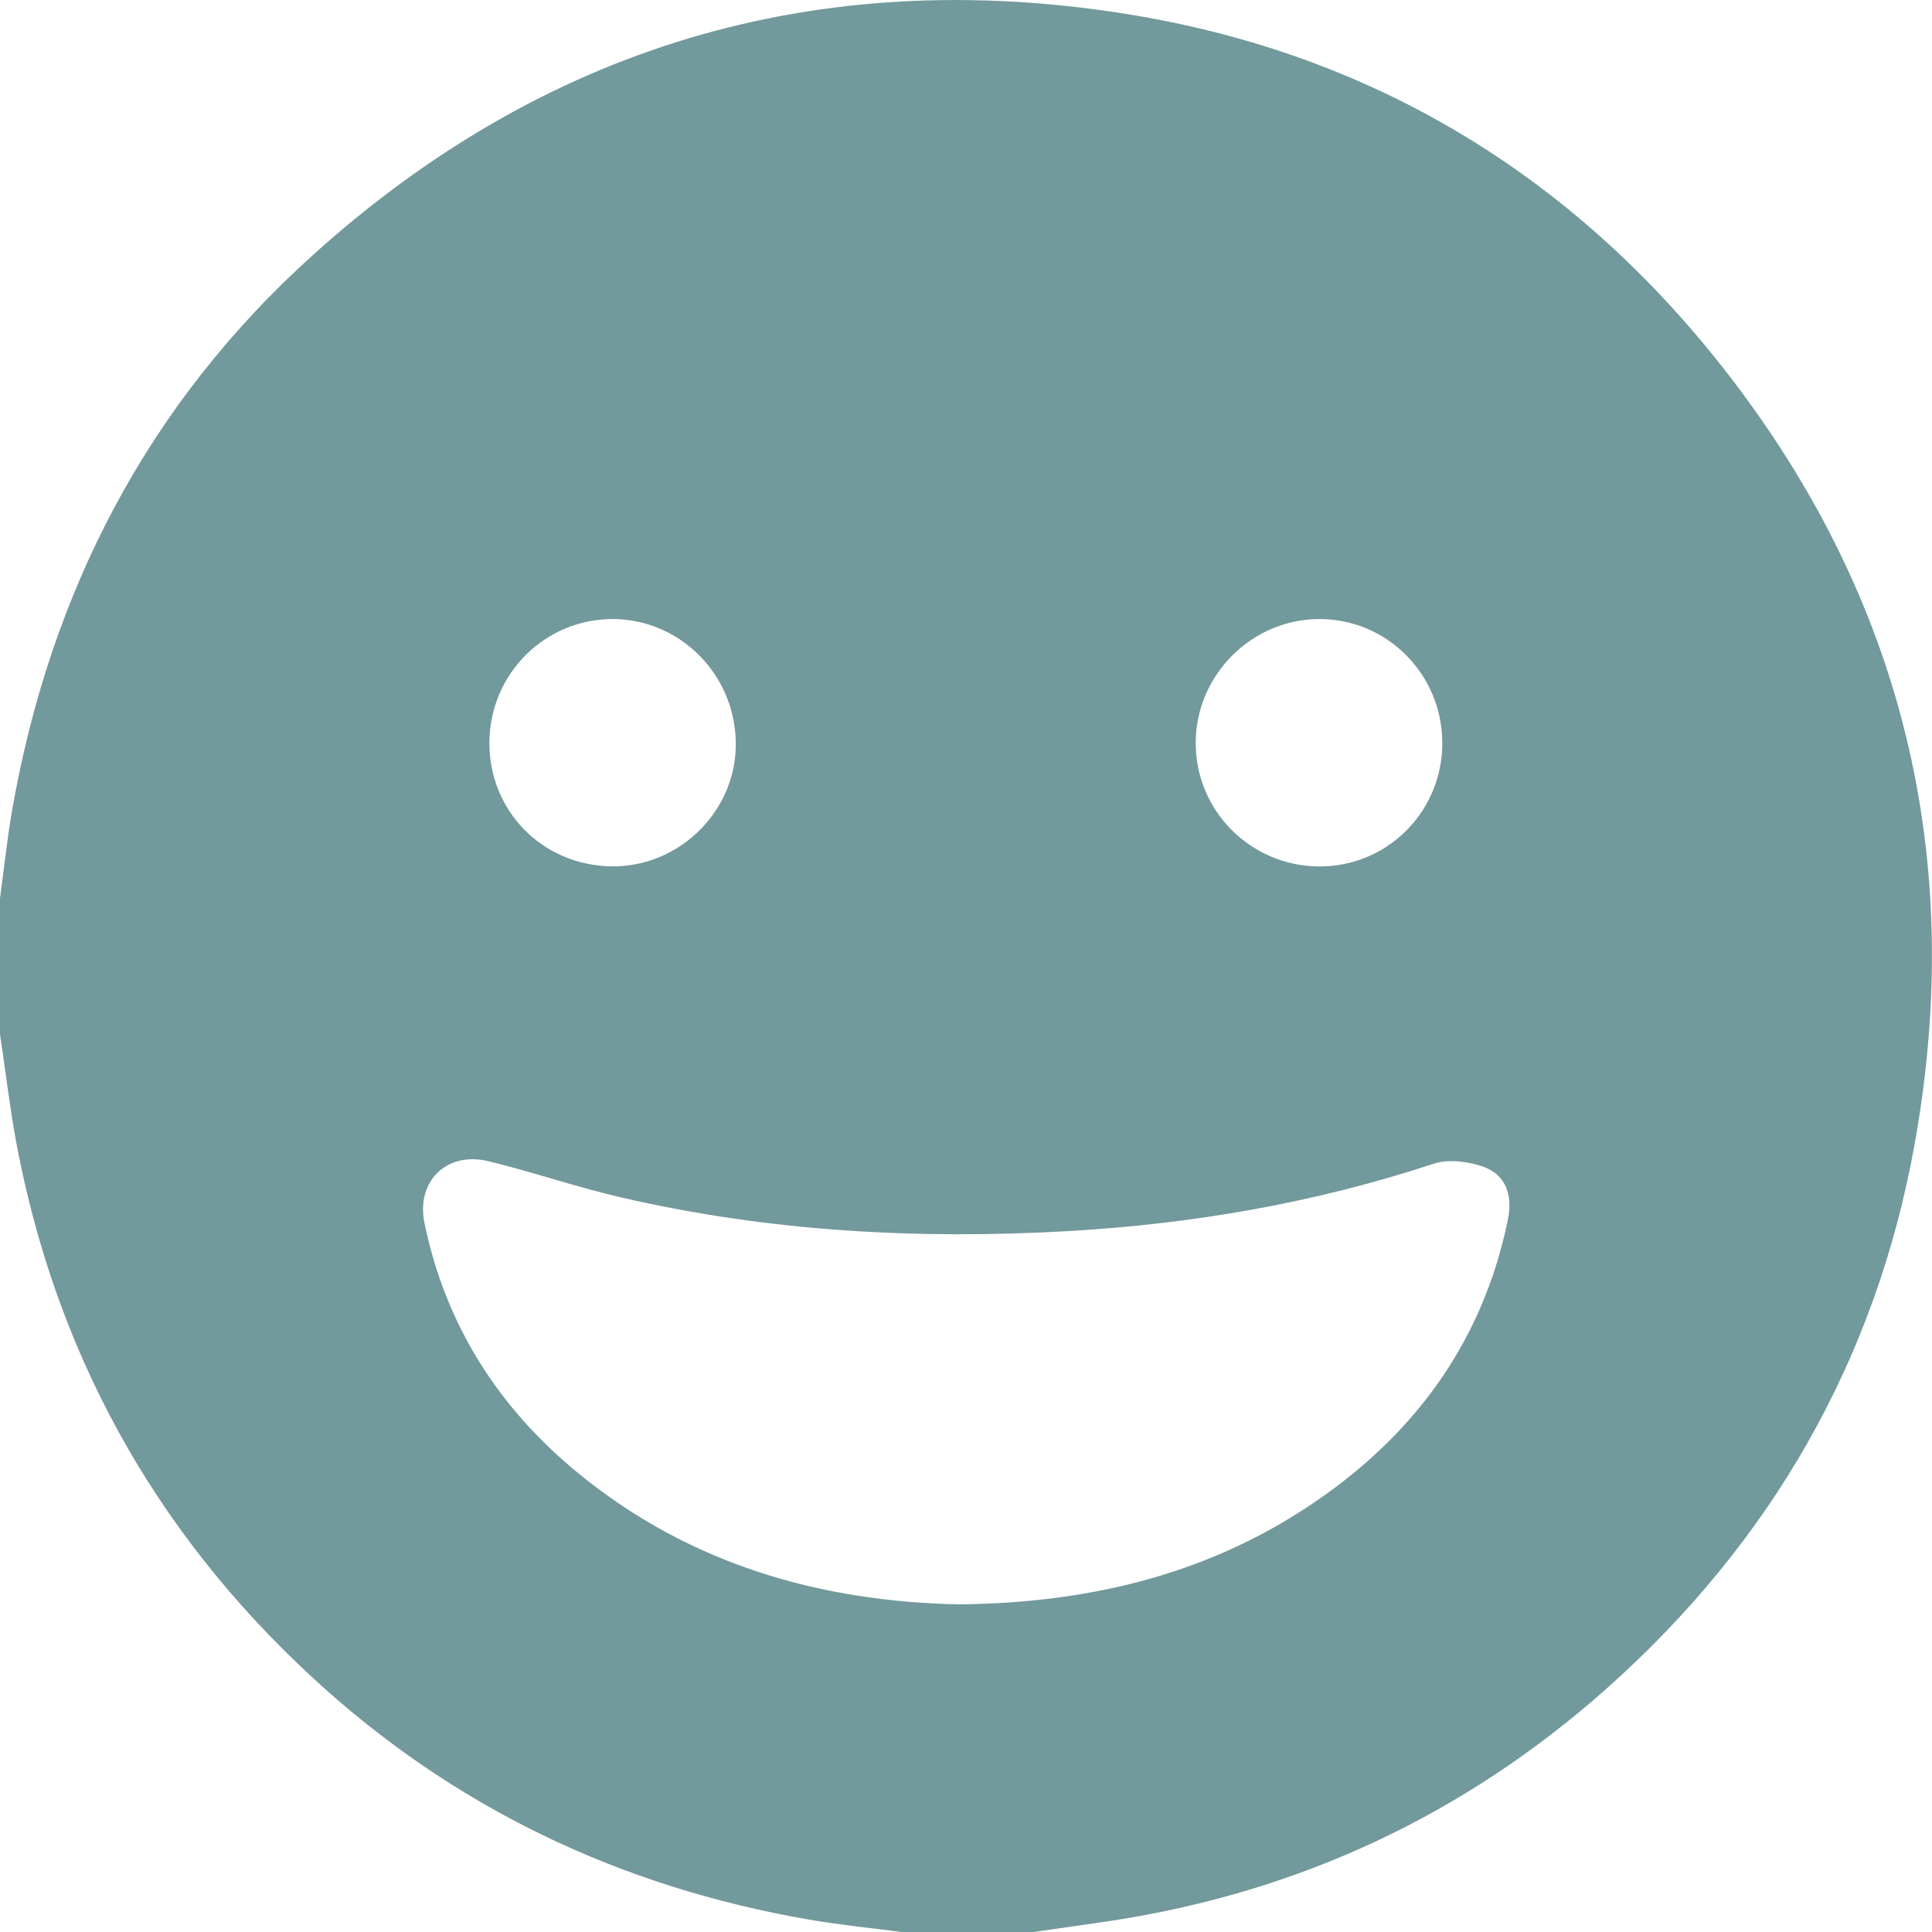 <svg width="19" height="19" viewBox="0 0 19 19" fill="none" xmlns="http://www.w3.org/2000/svg">
<path d="M0 10.169C0 9.724 0 9.279 0 8.834C0.04 8.542 0.07 8.248 0.121 7.958C0.498 5.814 1.454 3.972 3.074 2.511C5.35 0.457 8.034 -0.343 11.056 0.134C13.466 0.514 15.446 1.704 16.952 3.626C18.719 5.881 19.335 8.447 18.828 11.258C18.445 13.381 17.415 15.168 15.802 16.604C14.406 17.846 12.778 18.607 10.928 18.89C10.674 18.928 10.419 18.963 10.164 19H8.865C8.561 18.96 8.254 18.93 7.951 18.877C6.093 18.555 4.453 17.774 3.067 16.492C1.503 15.046 0.528 13.27 0.148 11.171C0.09 10.839 0.05 10.504 0 10.169ZM9.435 15.778C10.753 15.764 11.941 15.466 12.992 14.729C13.951 14.057 14.588 13.161 14.828 12.001C14.88 11.748 14.807 11.548 14.579 11.471C14.431 11.421 14.242 11.397 14.098 11.445C12.93 11.83 11.731 12.037 10.505 12.107C9.023 12.192 7.554 12.111 6.105 11.775C5.668 11.674 5.241 11.526 4.804 11.42C4.391 11.319 4.091 11.62 4.174 12.026C4.382 13.036 4.907 13.853 5.699 14.498C6.798 15.393 8.085 15.752 9.435 15.778V15.778ZM14.184 7.313C14.187 6.638 13.648 6.09 12.98 6.088C12.314 6.086 11.762 6.635 11.759 7.301C11.756 7.971 12.295 8.514 12.968 8.521C13.638 8.527 14.182 7.987 14.184 7.313V7.313ZM4.813 7.295C4.806 7.971 5.331 8.509 6.011 8.52C6.668 8.531 7.227 7.992 7.236 7.337C7.246 6.655 6.705 6.094 6.034 6.088C5.365 6.083 4.82 6.621 4.813 7.295V7.295Z" fill="#72999B"/>
</svg>

